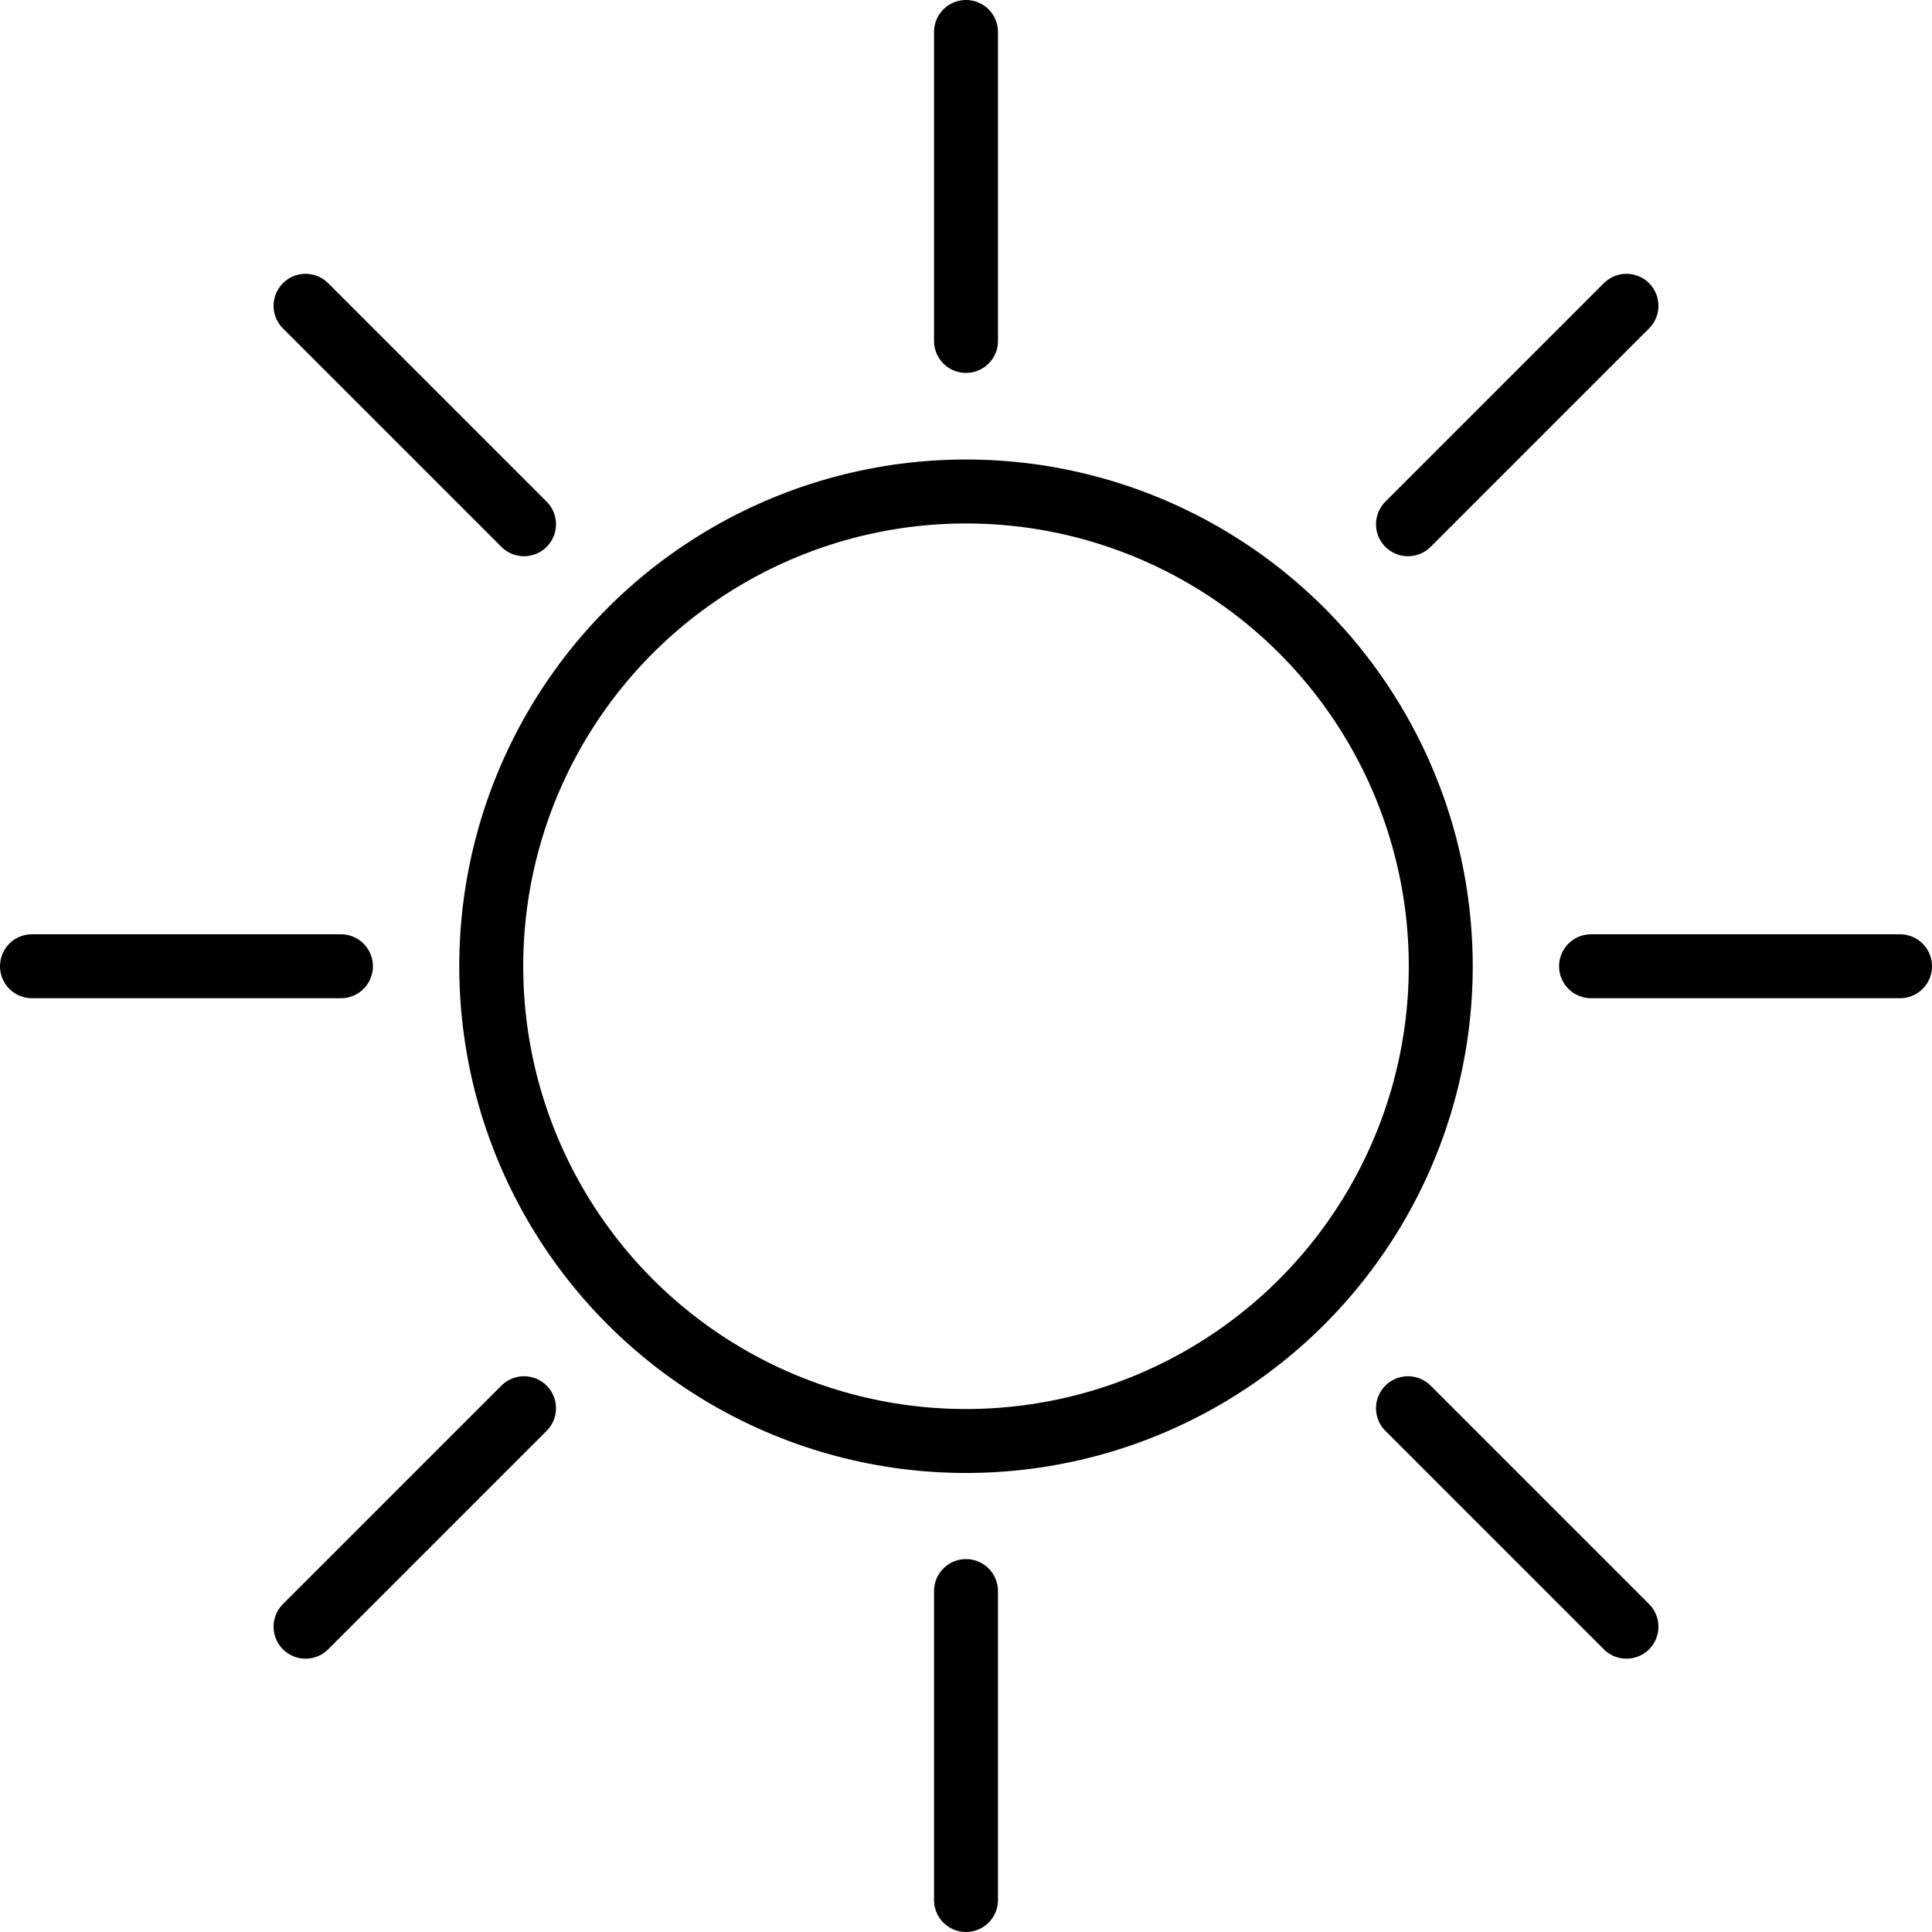 <svg xmlns="http://www.w3.org/2000/svg" width="1963.5" height="1963.5" viewBox="0 0 1963.5 1963.5">
  <g id="icon31" transform="translate(-18.25 -18)">
    <g id="Ellipse_1" data-name="Ellipse 1" transform="translate(485 485)" fill="none" stroke="#000" stroke-width="65">
      <circle cx="515" cy="515" r="515" stroke="none"/>
      <circle cx="515" cy="515" r="482.5" fill="none"/>
    </g>
    <g id="Group_13" data-name="Group 13" transform="translate(-0.5)">
      <line id="Line_2" data-name="Line 2" y1="314" transform="translate(1000.5 50.5)" fill="none" stroke="#000" stroke-linecap="round" stroke-width="65"/>
      <line id="Line_3" data-name="Line 3" y1="314" transform="translate(1000.5 1635)" fill="none" stroke="#000" stroke-linecap="round" stroke-width="65"/>
    </g>
    <g id="Group_16" data-name="Group 16" transform="translate(2414.391 999.47) rotate(135)">
      <line id="Line_2-2" data-name="Line 2" y1="314" transform="translate(1000.5 50.5)" fill="none" stroke="#000" stroke-linecap="round" stroke-width="65"/>
      <line id="Line_3-2" data-name="Line 3" y1="314" transform="translate(1000.5 1635)" fill="none" stroke="#000" stroke-linecap="round" stroke-width="65"/>
    </g>
    <g id="Group_15" data-name="Group 15" transform="translate(999.47 -414.39) rotate(45)">
      <line id="Line_2-3" data-name="Line 2" y1="314" transform="translate(1000.5 50.5)" fill="none" stroke="#000" stroke-linecap="round" stroke-width="65"/>
      <line id="Line_3-3" data-name="Line 3" y1="314" transform="translate(1000.5 1635)" fill="none" stroke="#000" stroke-linecap="round" stroke-width="65"/>
    </g>
    <g id="Group_14" data-name="Group 14" transform="translate(1999.75 -0.5) rotate(90)">
      <line id="Line_2-4" data-name="Line 2" y1="314" transform="translate(1000.5 50.5)" fill="none" stroke="#000" stroke-linecap="round" stroke-width="65"/>
      <line id="Line_3-4" data-name="Line 3" y1="314" transform="translate(1000.5 1635)" fill="none" stroke="#000" stroke-linecap="round" stroke-width="65"/>
    </g>
  </g>
</svg>
